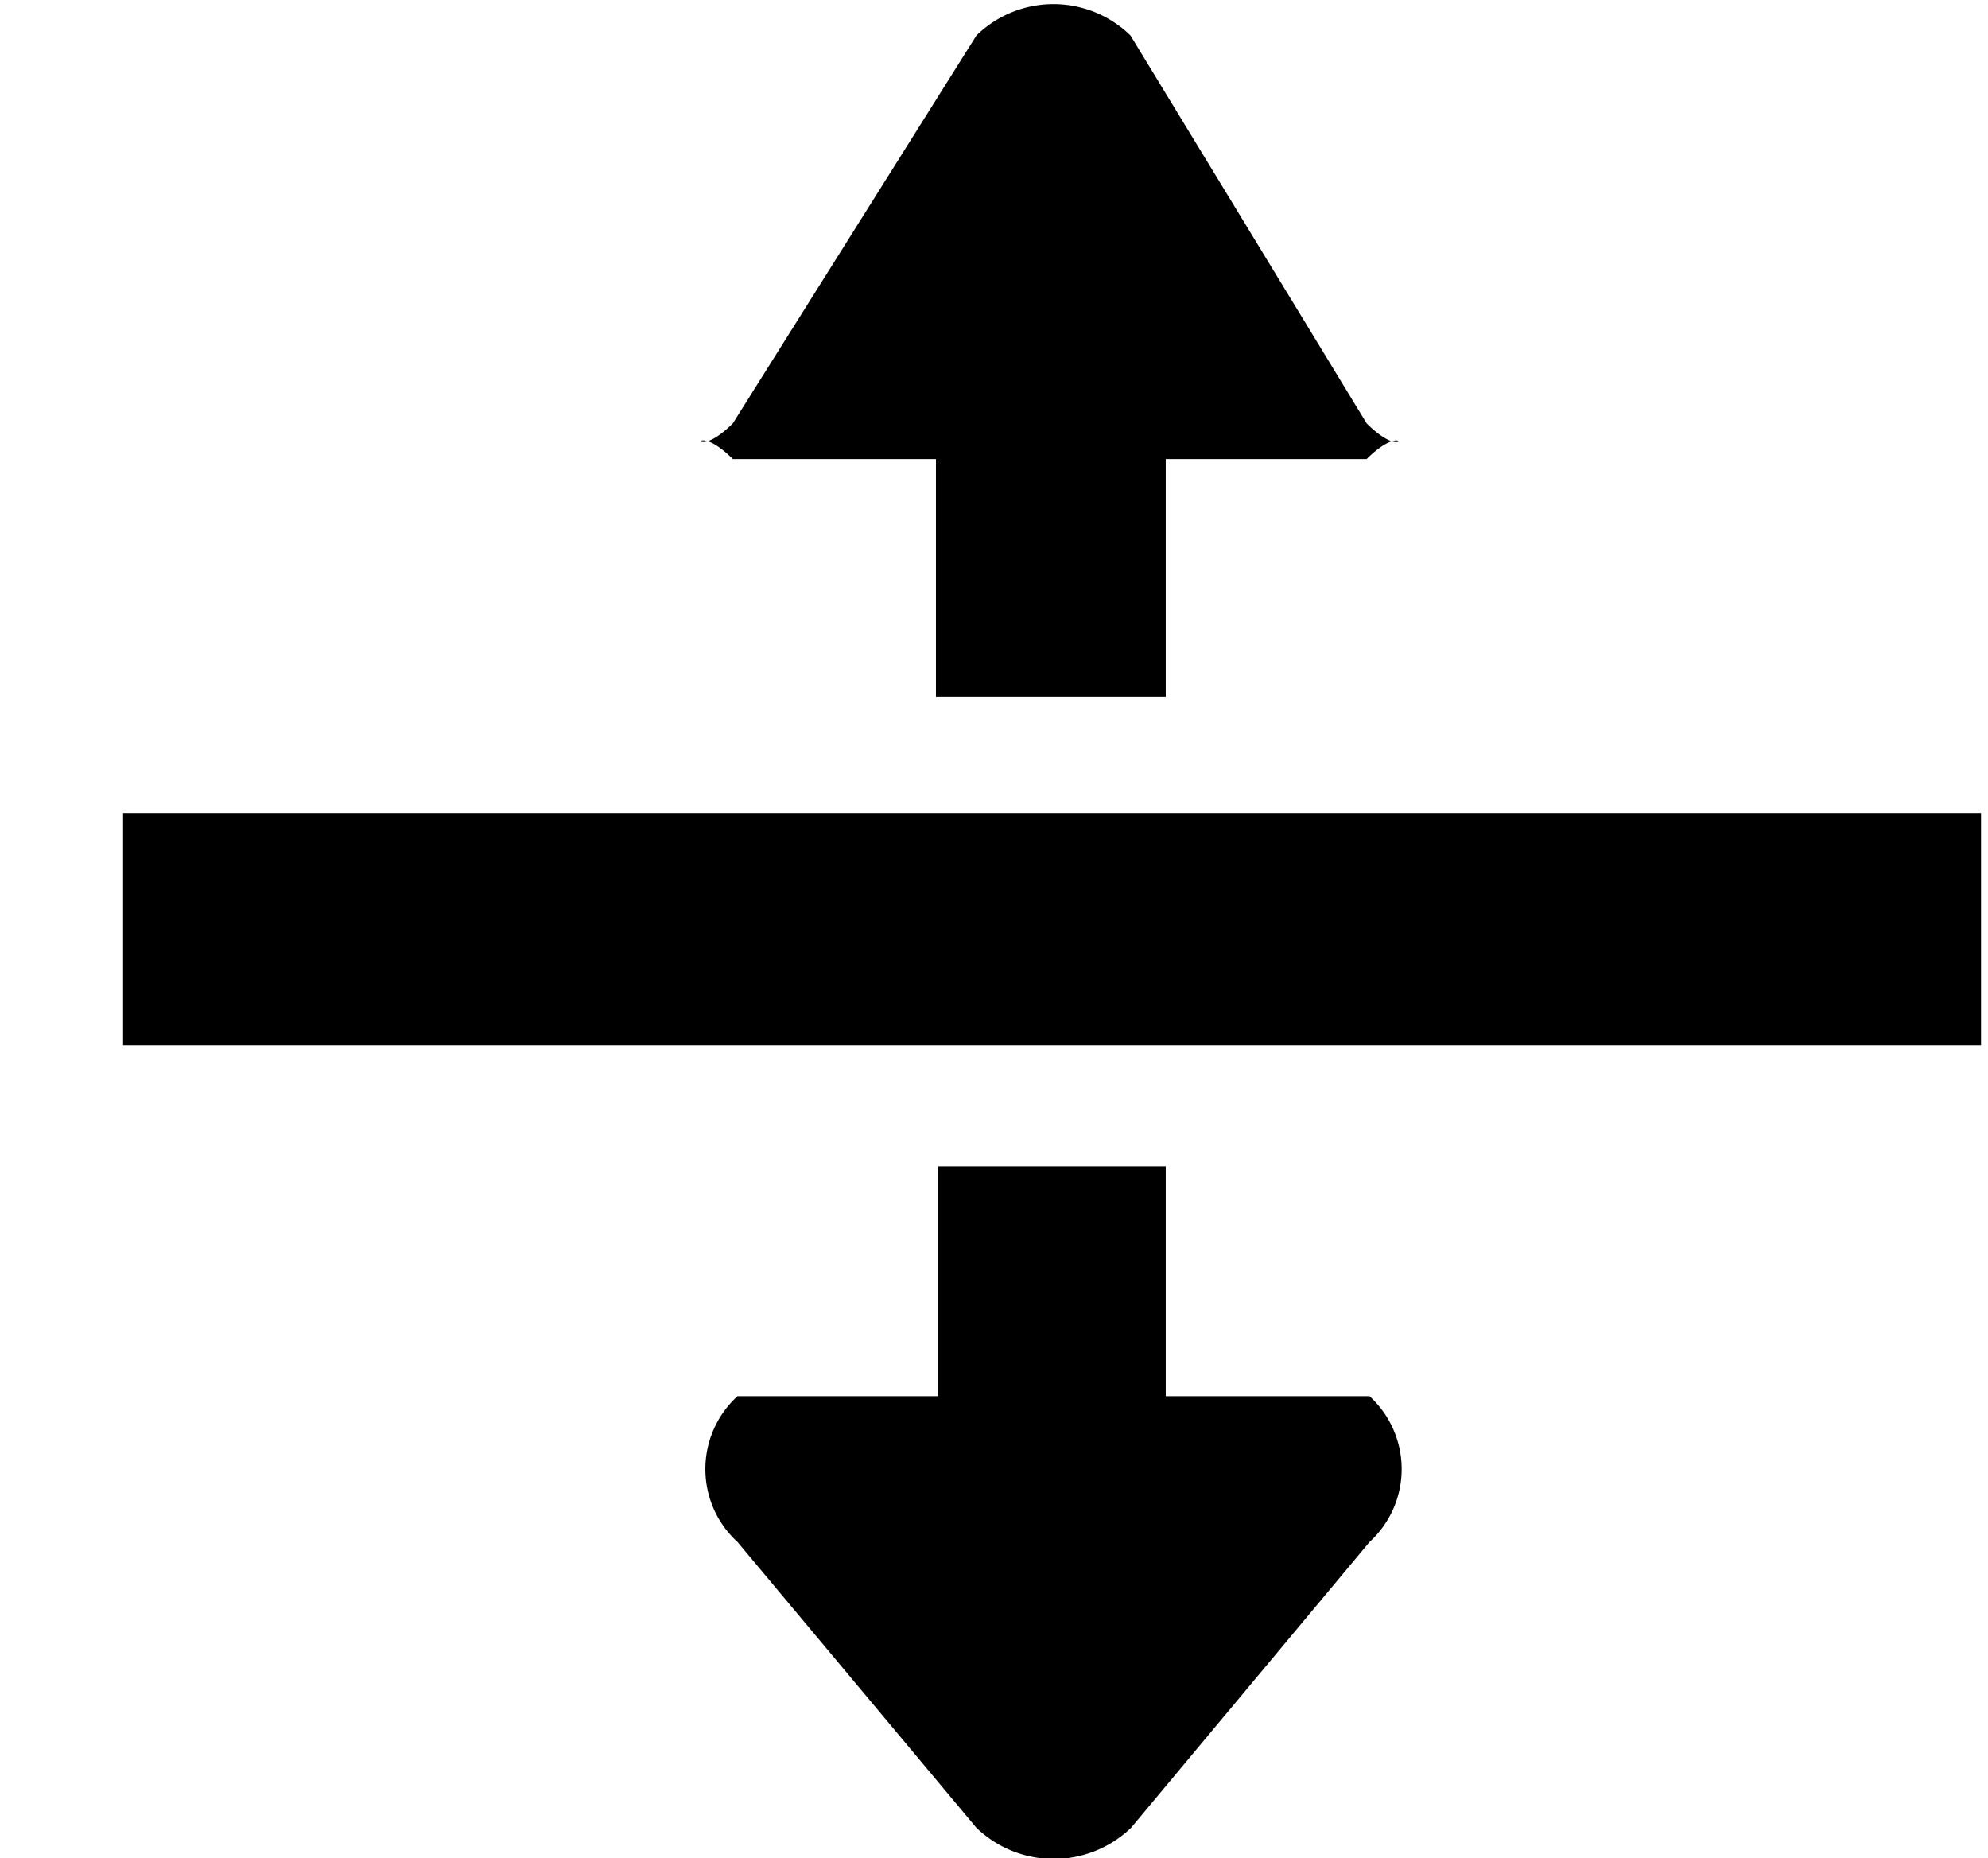 <svg xmlns="http://www.w3.org/2000/svg" width="1.07em" height="1em" viewBox="0 0 17 16"><path fill="currentColor" fill-rule="evenodd" d="M9.979 12.021v-1.979H8.02v1.979H6.291a.85.85 0 0 0 0 1.255l2.056 2.459a.96.96 0 0 0 1.334.001l2.053-2.46a.85.85 0 0 0 0-1.255zM8 3.952v2.046h1.979V3.952h1.73c.365-.36.365.055 0-.307L9.675.305a.95.95 0 0 0-1.326 0l-2.098 3.34c-.365.361-.365-.054 0 .307zM1 7h16v2H1z"/></svg>